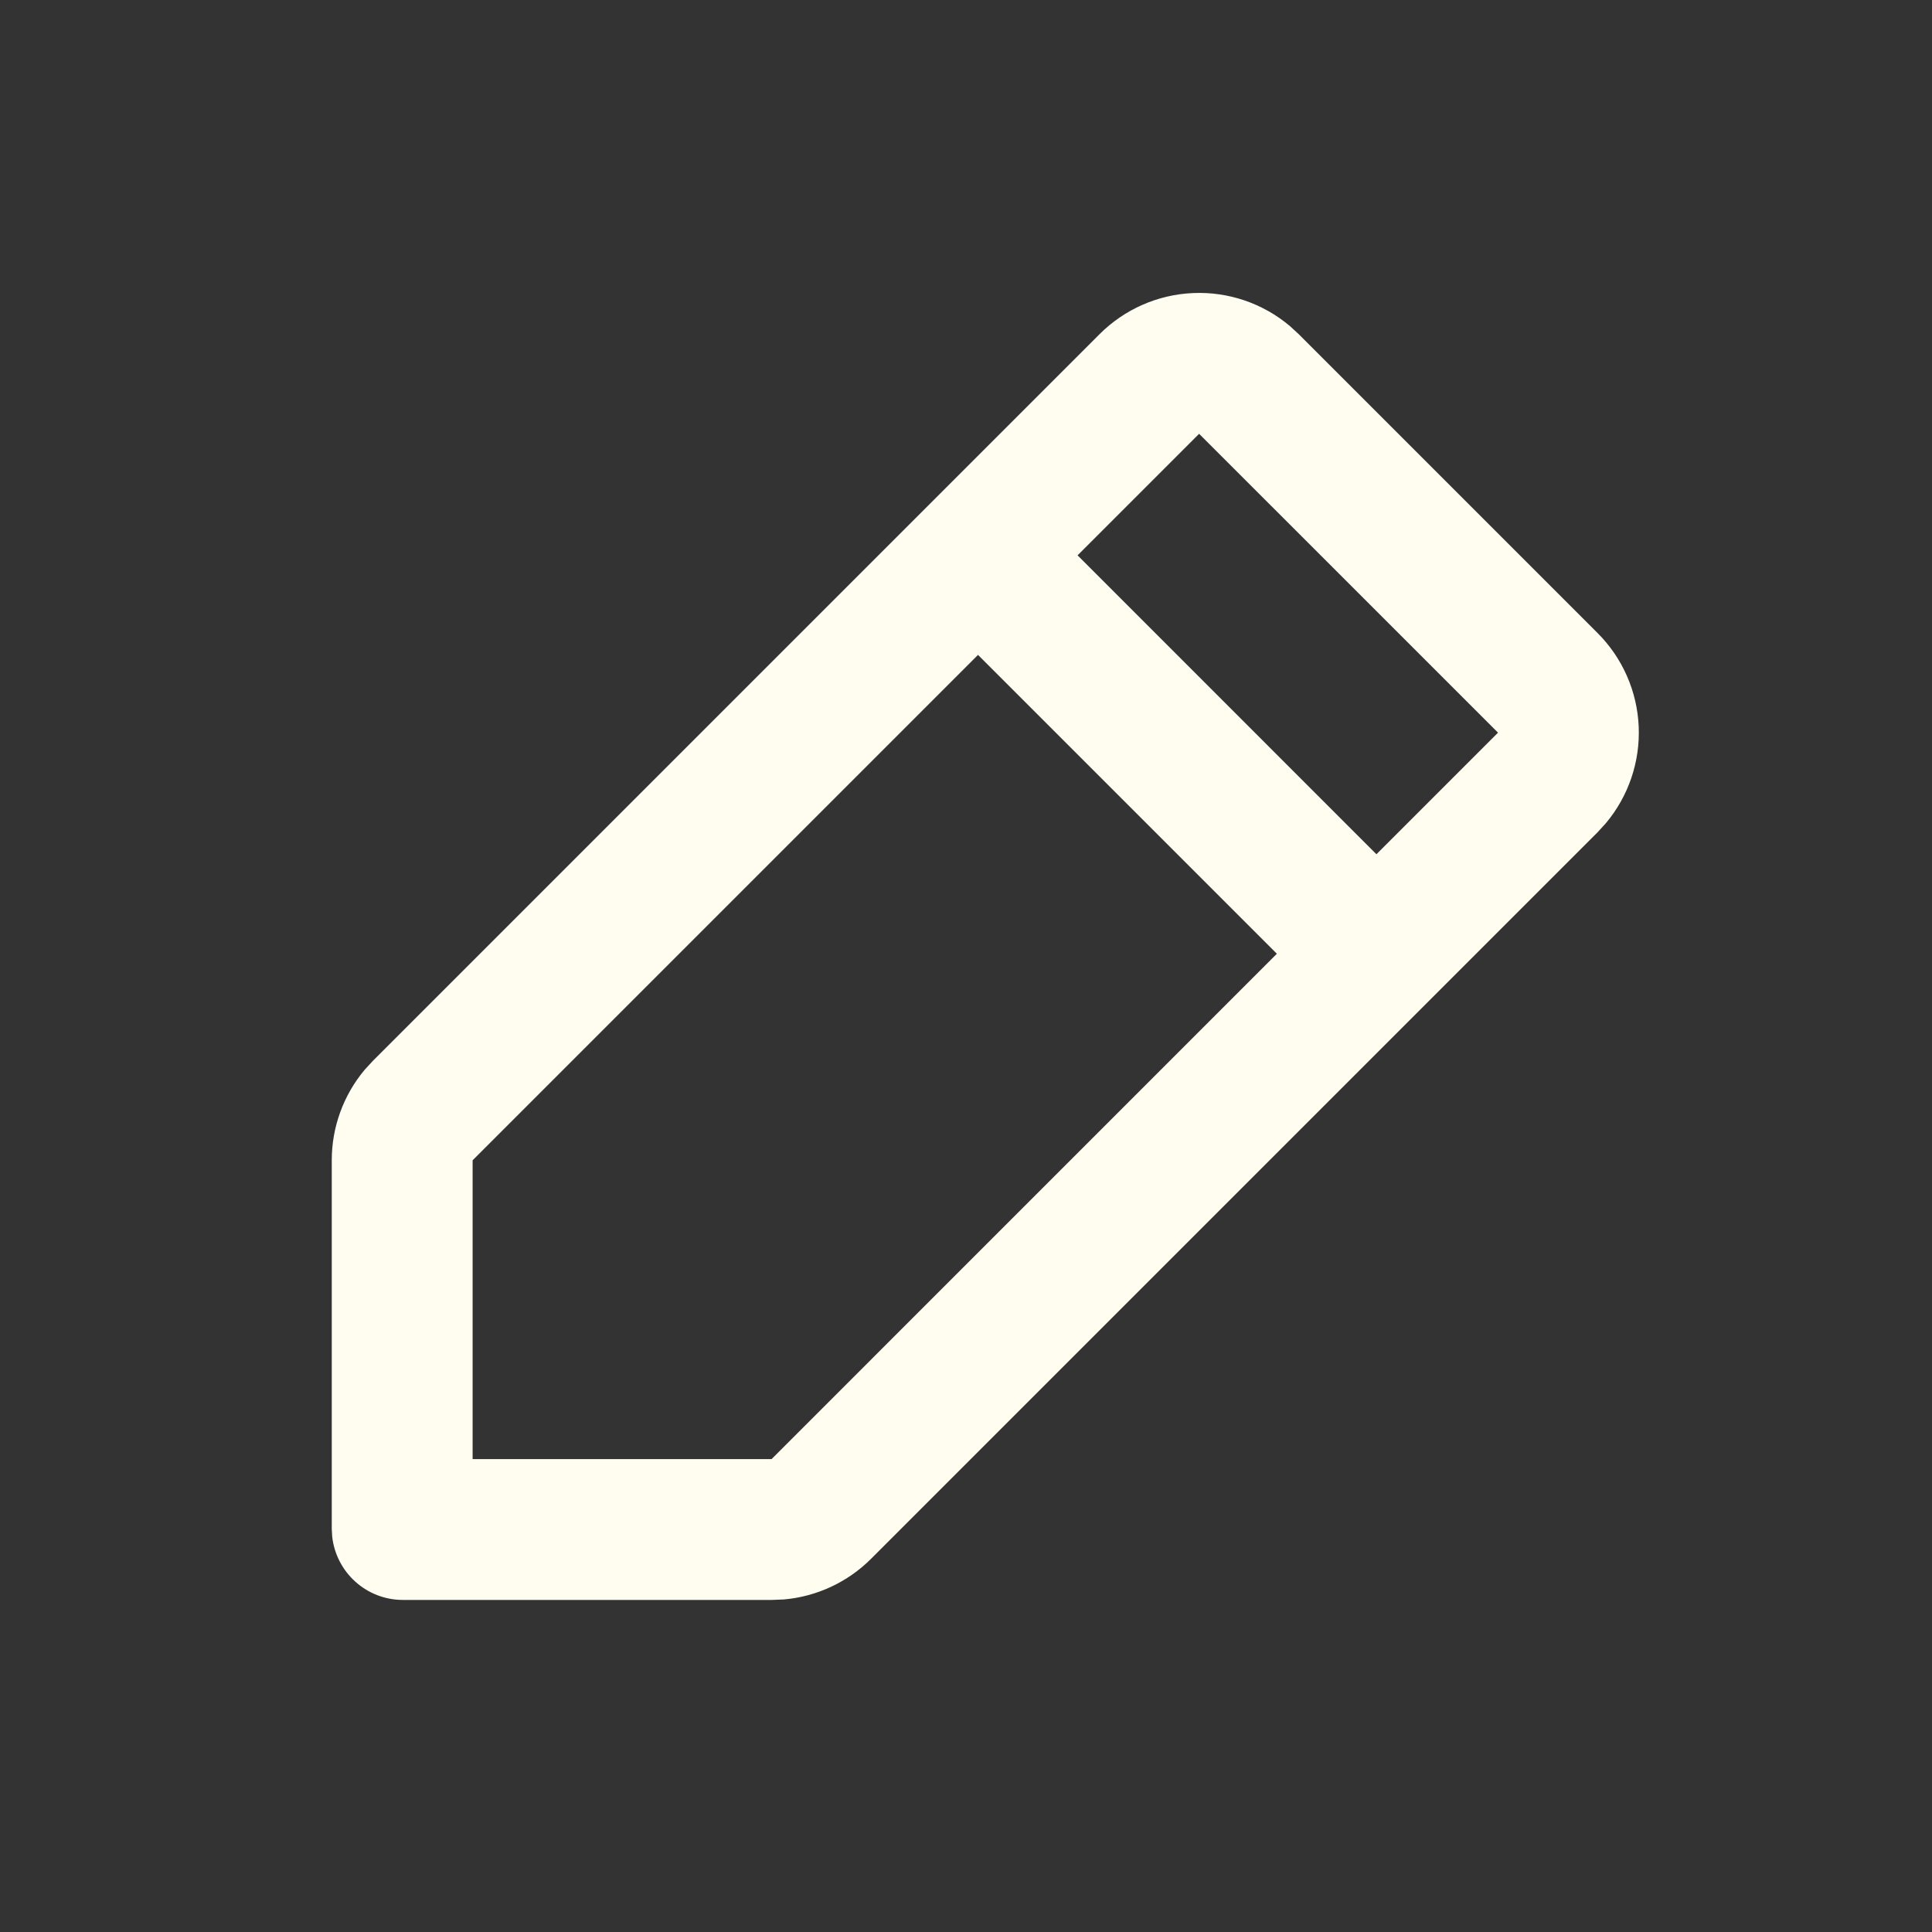 <svg width="32" height="32" viewBox="0 0 32 32" fill="none" xmlns="http://www.w3.org/2000/svg">
<rect x="0" y="0" width="32" height="32" fill="#333333" stroke="none"/>
<g clip-path="url(#clip0_2629_10738)">
<path fill-rule="evenodd" clip-rule="evenodd" d="M18.212 5.535C18.625 5.122 19.177 4.879 19.761 4.854C20.344 4.828 20.916 5.023 21.363 5.399L21.511 5.535L26.461 10.485C26.874 10.898 27.117 11.451 27.142 12.034C27.167 12.617 26.973 13.188 26.598 13.635L26.461 13.785L14.428 25.818C14.041 26.205 13.53 26.444 12.984 26.492L12.779 26.5H6.673C6.383 26.5 6.103 26.393 5.887 26.199C5.671 26.005 5.534 25.739 5.502 25.45L5.495 25.322V19.217C5.495 18.669 5.688 18.139 6.04 17.719L6.18 17.567L18.212 5.535ZM16.198 10.848L7.828 19.218V24.167H12.78L21.149 15.797L16.199 10.847L16.198 10.848ZM19.861 7.185L17.848 9.198L22.798 14.149L24.812 12.135L19.861 7.185Z" fill="#FFFDF0"/>
</g>
<defs>
<clipPath id="clip0_2629_10738">
<rect width="28" height="28" fill="white" transform="translate(2 2)"/>
</clipPath>
</defs>
</svg>
